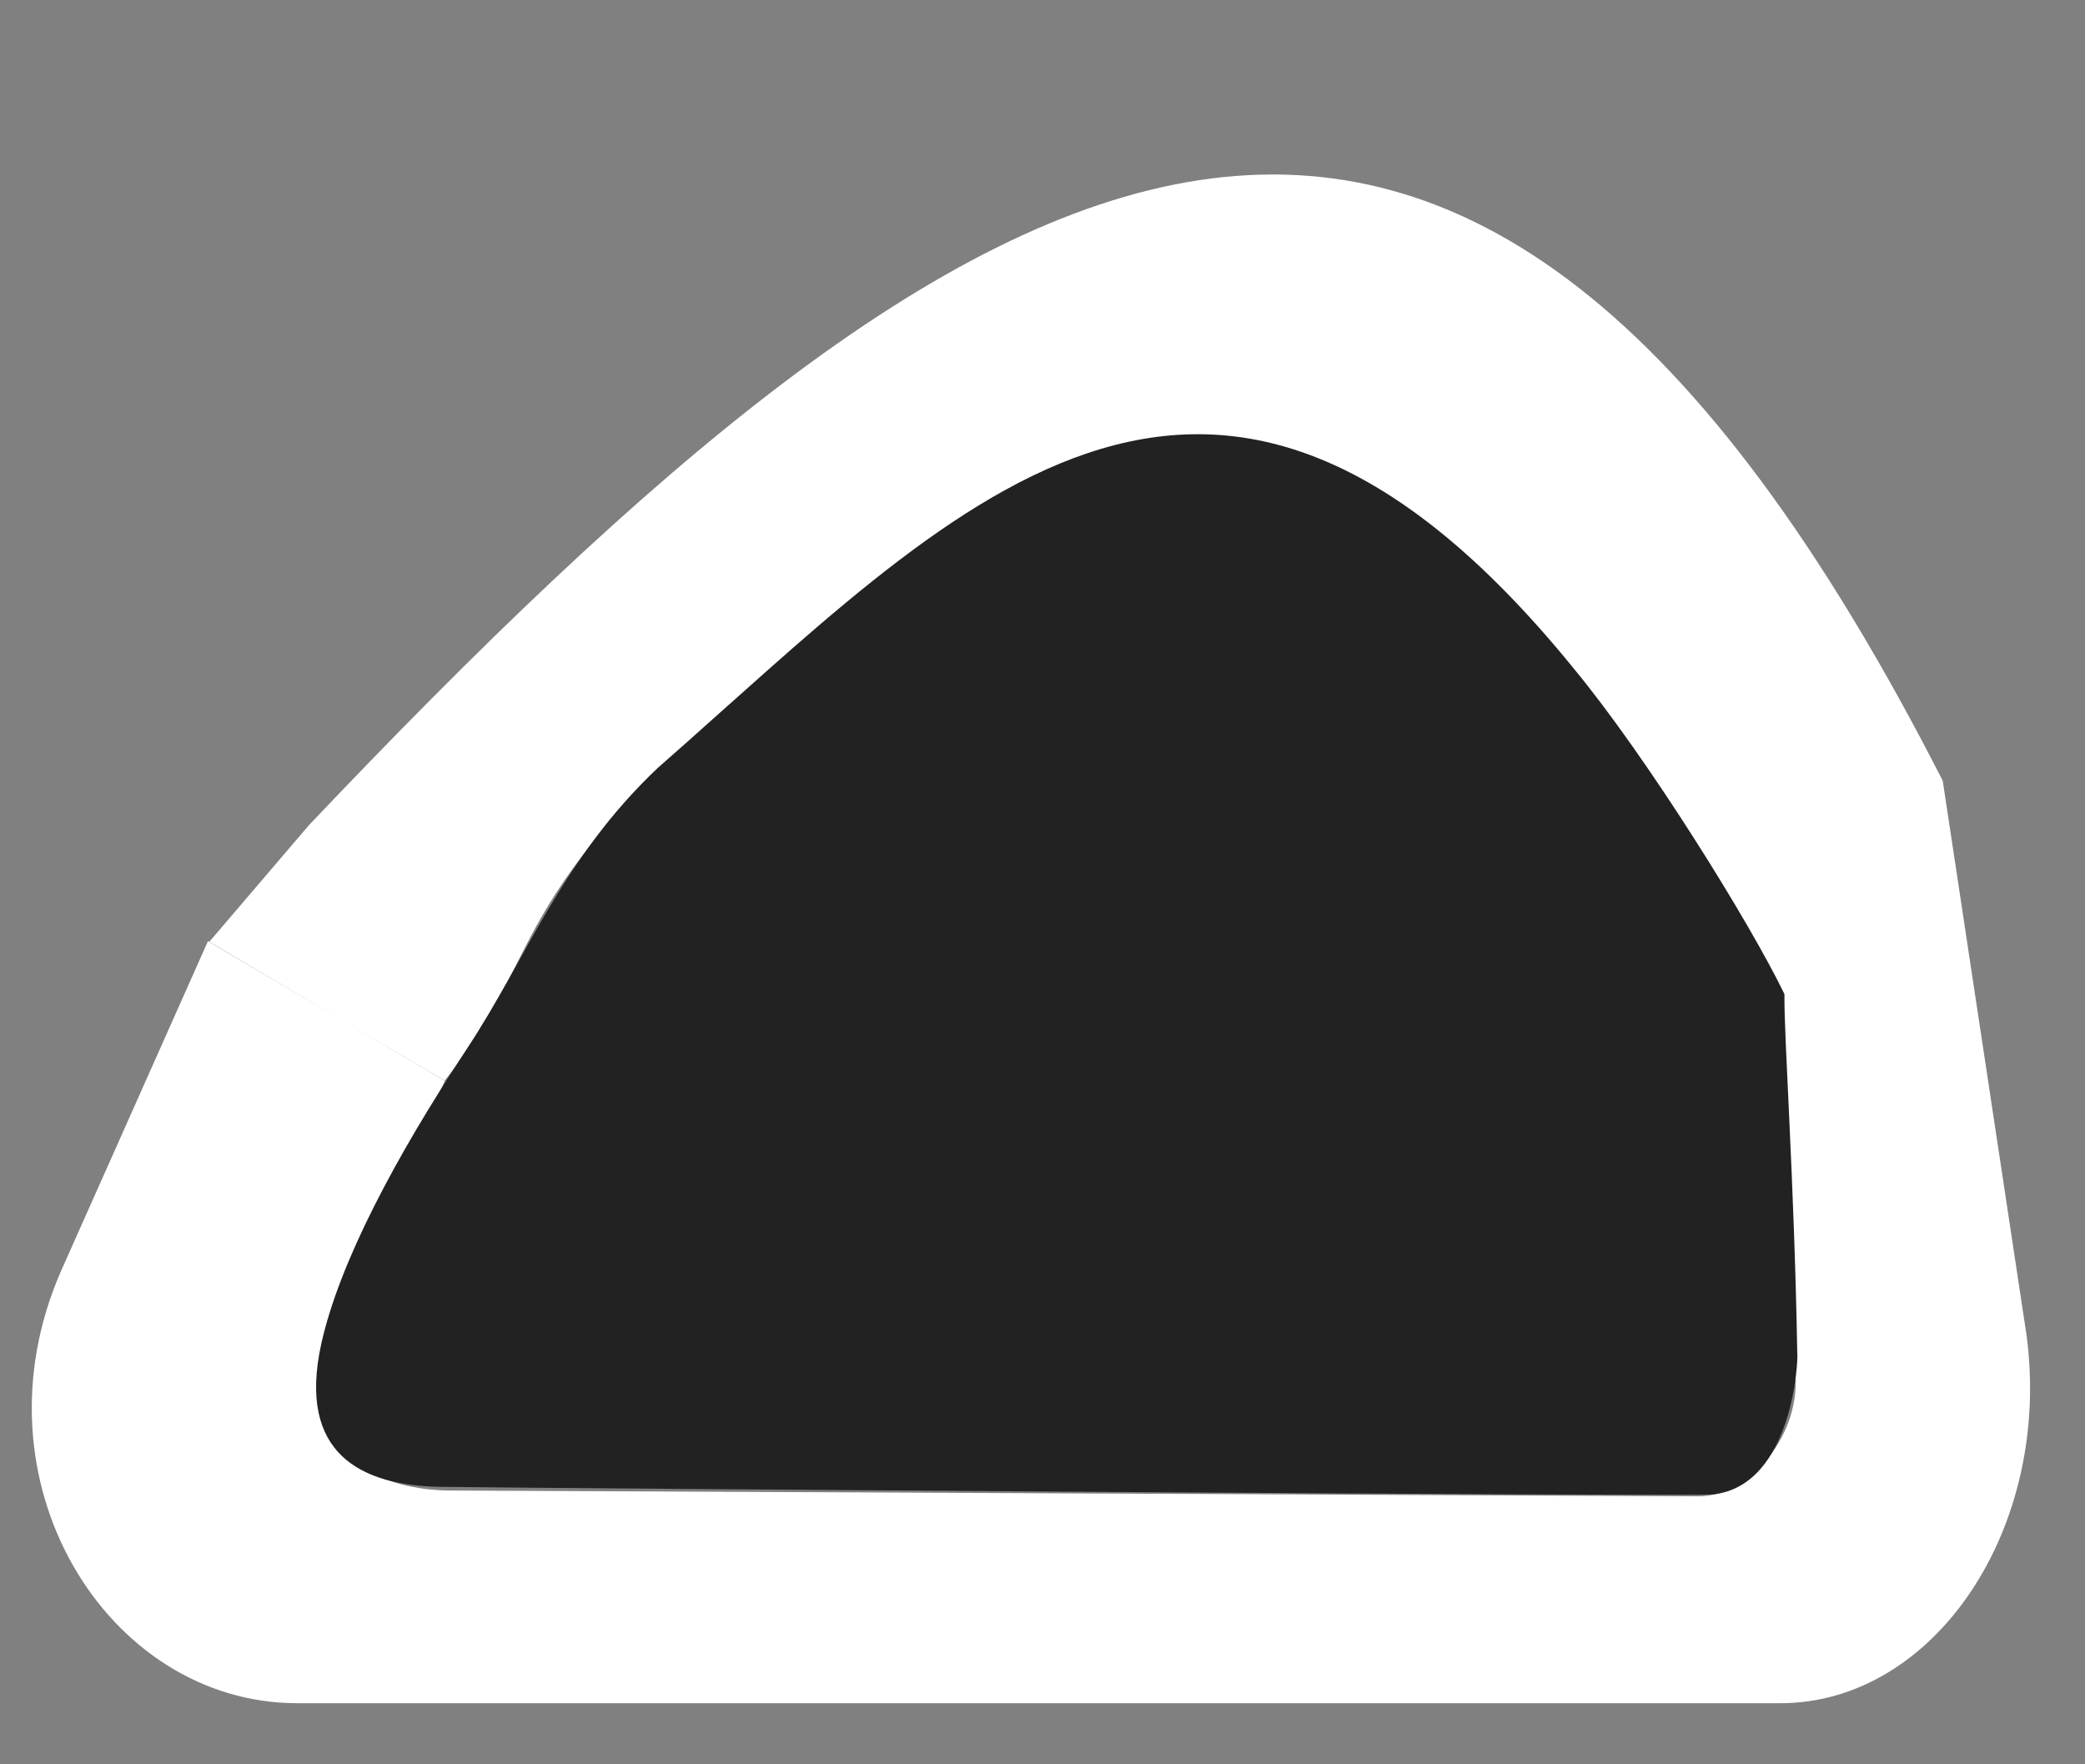 <?xml version="1.0" encoding="UTF-8" standalone="no"?>
<svg
   width="13"
   height="11"
   viewBox="0 0 13 11"
   fill="none"
   version="1.1"
   id="svg6"
   sodipodi:docname="poi_cave_entrance.svg"
   inkscape:version="1.2 (dc2aedaf03, 2022-05-15)"
   xmlns:inkscape="http://www.inkscape.org/namespaces/inkscape"
   xmlns:sodipodi="http://sodipodi.sourceforge.net/DTD/sodipodi-0.dtd"
   xmlns="http://www.w3.org/2000/svg"
   xmlns:svg="http://www.w3.org/2000/svg">
  <rect x="0" y="0" width="13" height="11" fill="#808080" stroke="none"/>
  <defs
     id="defs10" />
  <path
     fill-rule="evenodd"
     clip-rule="evenodd"
     d="m 12.113,4.868 0.523,3.46 C 12.794,9.528 12.062,10.619 11.1,10.619 H 1.853 c -1.187,0 -2.048,-1.387 -1.471,-2.698 L 1.297,5.867 2.774,6.739 C 2.466,7.405 2.217,7.536 2.013,8.435 1.862,9.105 2.412,9.292 2.808,9.293 l 7.783,0.036 c 0.321,0.001 0.652,-0.395 0.6,-0.795 L 11.101,6.171 C 8.695,2.149 7.4,1.932 5.007,4.005 3.068,5.586 3.466,5.868 2.773,6.737 L 1.304,5.873 1.926,5.145 C 6.15,0.693 9.102,-1.034 12.113,4.868 Z"
     fill="#ffffff"
     id="path4-9"
     style="stroke-width:1.167"
     sodipodi:nodetypes="ccssccccssccccccc" />
  <path
     d="m 9.809,4.164 c 0.46,0.555 1.103,1.59 1.317,2.034 -0.003,0.277 0.061,1.149 0.08,2.241 0.007,0.023 -0.024,0.821 -0.523,0.878 C 10.55,9.331 3.188,9.277 2.749,9.27 2.254,9.263 1.852,9.066 2.003,8.379 2.115,7.873 2.465,7.215 2.909,6.542 3.284,5.976 3.501,5.355 4.102,4.787 5.917,3.198 7.524,1.354 9.809,4.164 Z"
     fill="#808080"
     id="path2-9"
     sodipodi:nodetypes="cccsssscc"
     style="fill:#222222;fill-opacity:1;stroke-width:1.98" />
</svg>
